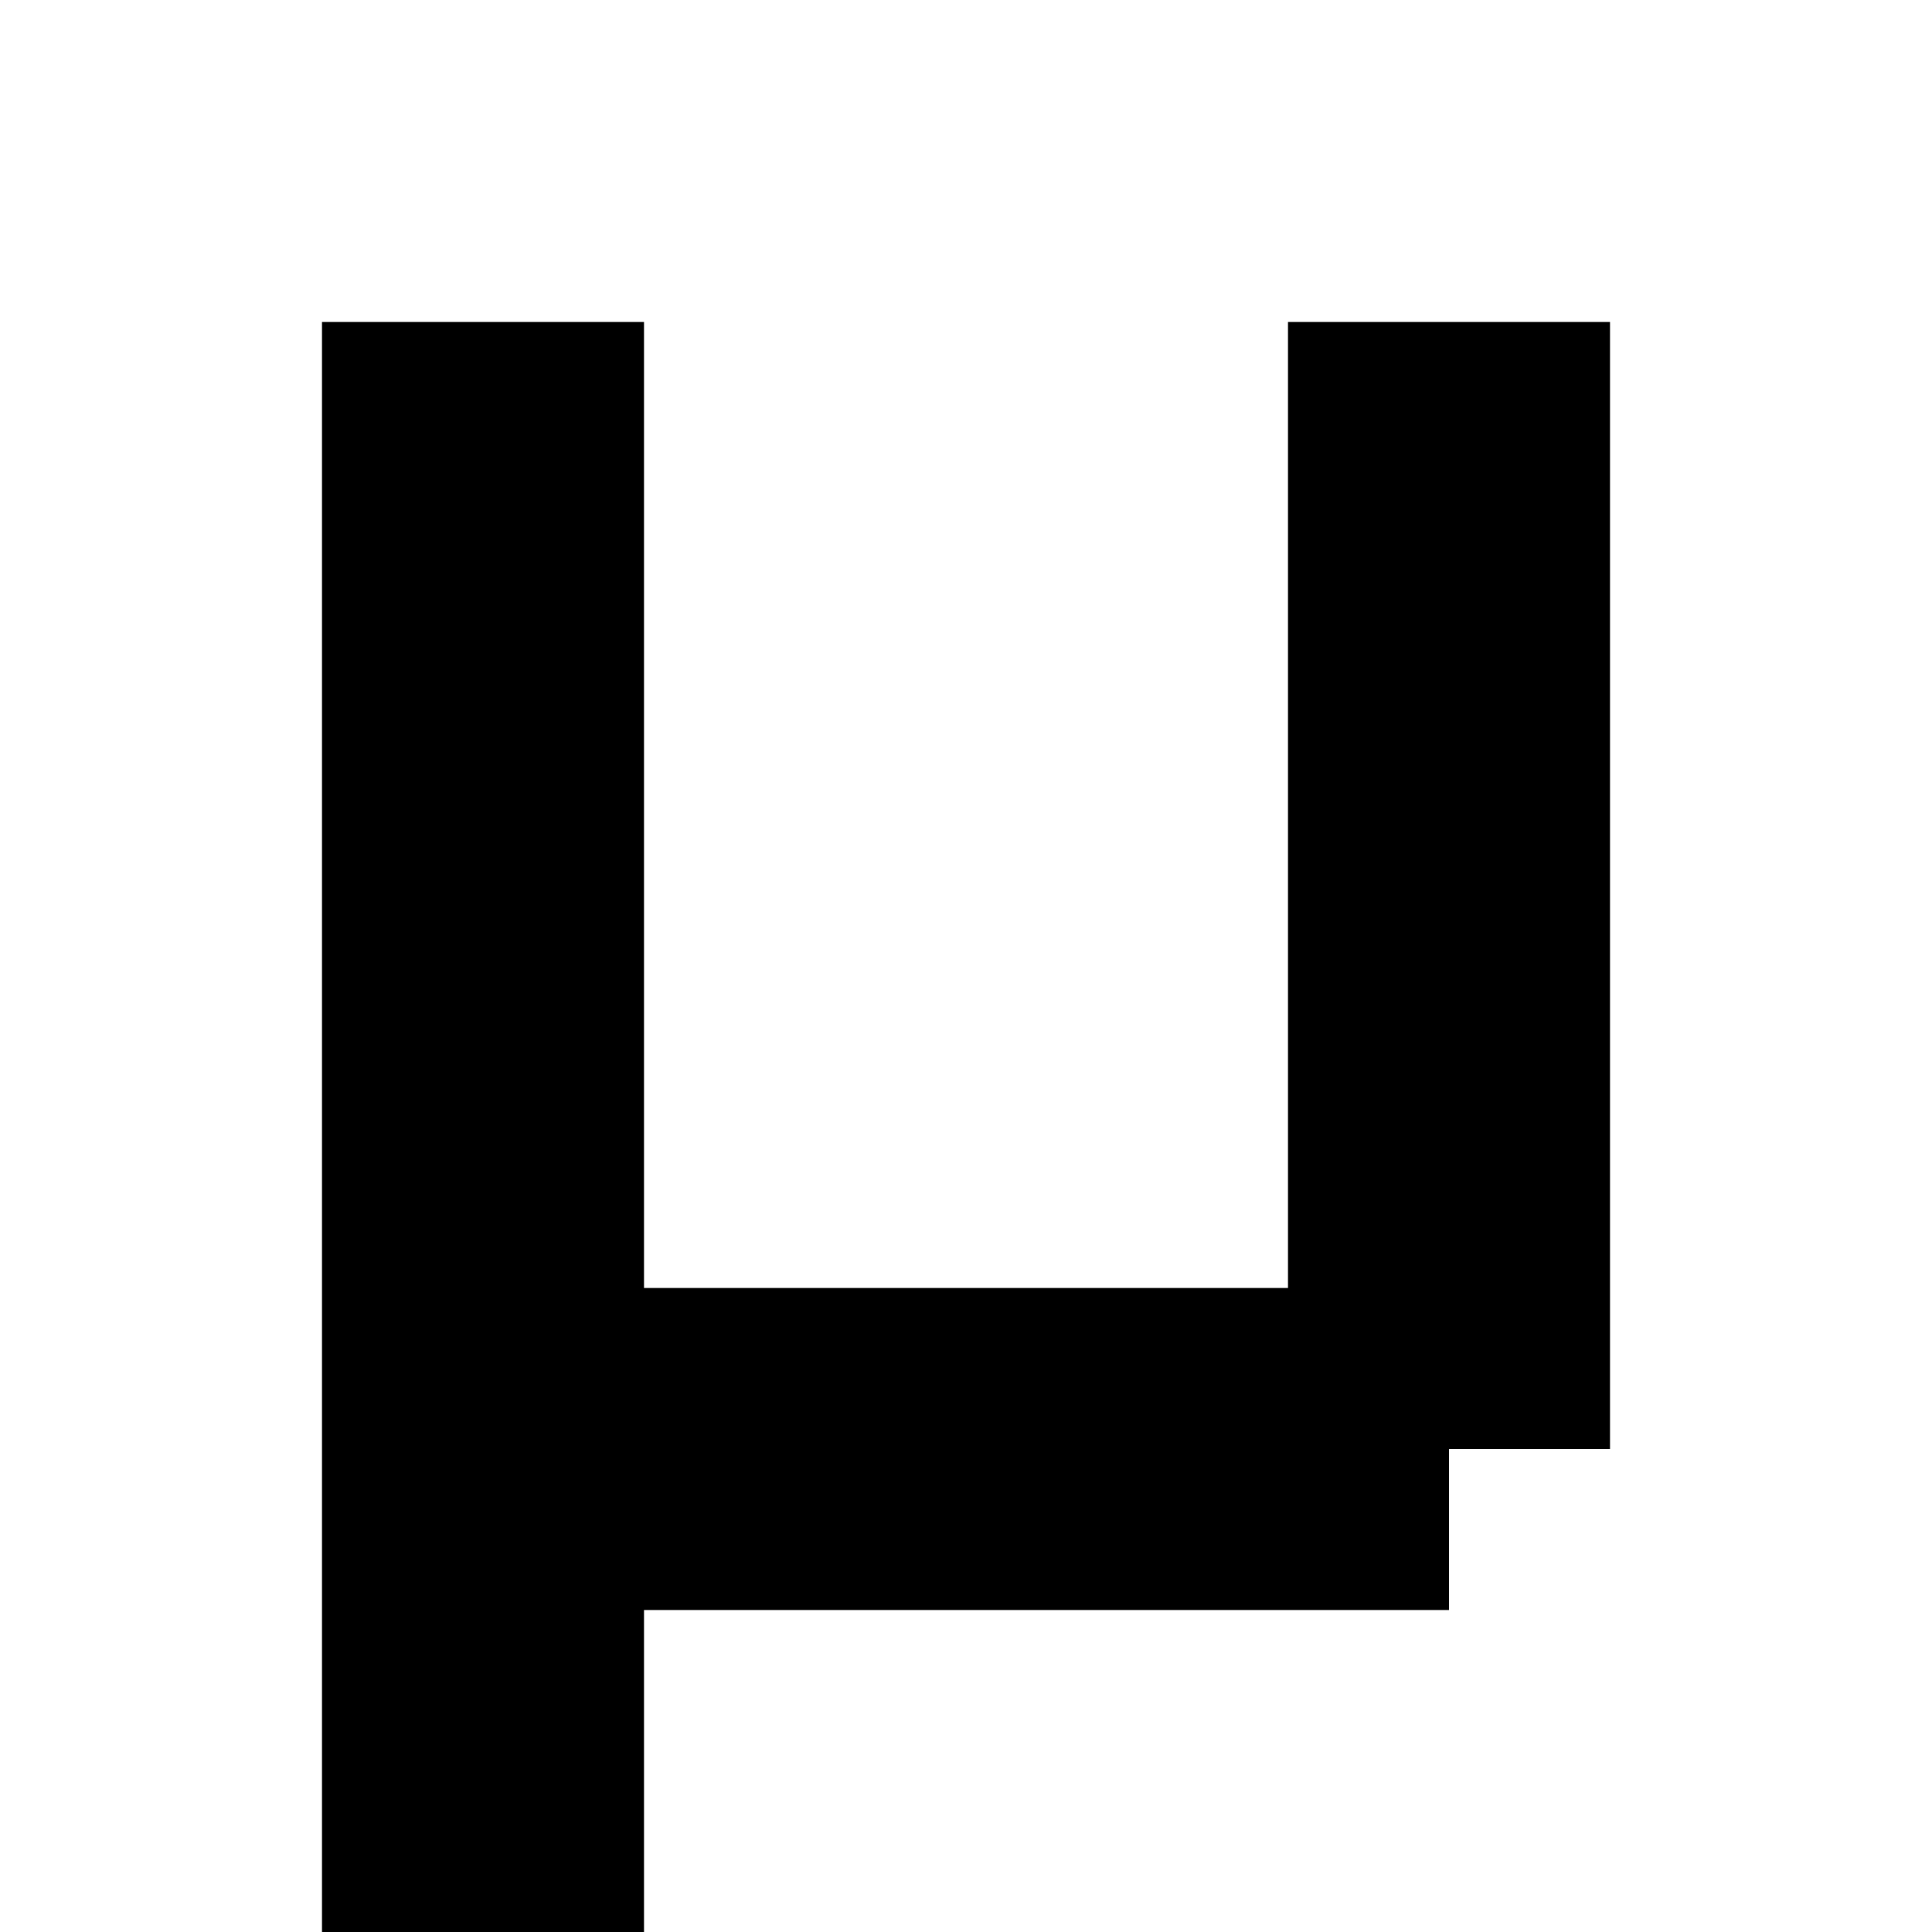 <?xml version="1.0" encoding="UTF-8" standalone="no"?>
<svg
   width="768"
   height="768"
   viewBox="0 0 768 768"
   version="1.1"
   id="svg90"
   xmlns="http://www.w3.org/2000/svg"
   xmlns:svg="http://www.w3.org/2000/svg">
  <defs
     id="defs2" />
  <path
     id="rect4"
     d="M 128 128 L 128 192 L 128 256 L 128 320 L 128 384 L 128 448 L 128 512 L 128 576 L 128 640 L 128 704 L 128 768 L 192 768 L 256 768 L 256 704 L 256 640 L 320 640 L 384 640 L 448 640 L 512 640 L 576 640 L 576 576 L 640 576 L 640 512 L 640 448 L 640 384 L 640 320 L 640 256 L 640 192 L 640 128 L 576 128 L 512 128 L 512 192 L 512 256 L 512 320 L 512 384 L 512 448 L 512 512 L 448 512 L 384 512 L 320 512 L 256 512 L 256 448 L 256 384 L 256 320 L 256 256 L 256 192 L 256 128 L 192 128 L 128 128 z " />
</svg>
